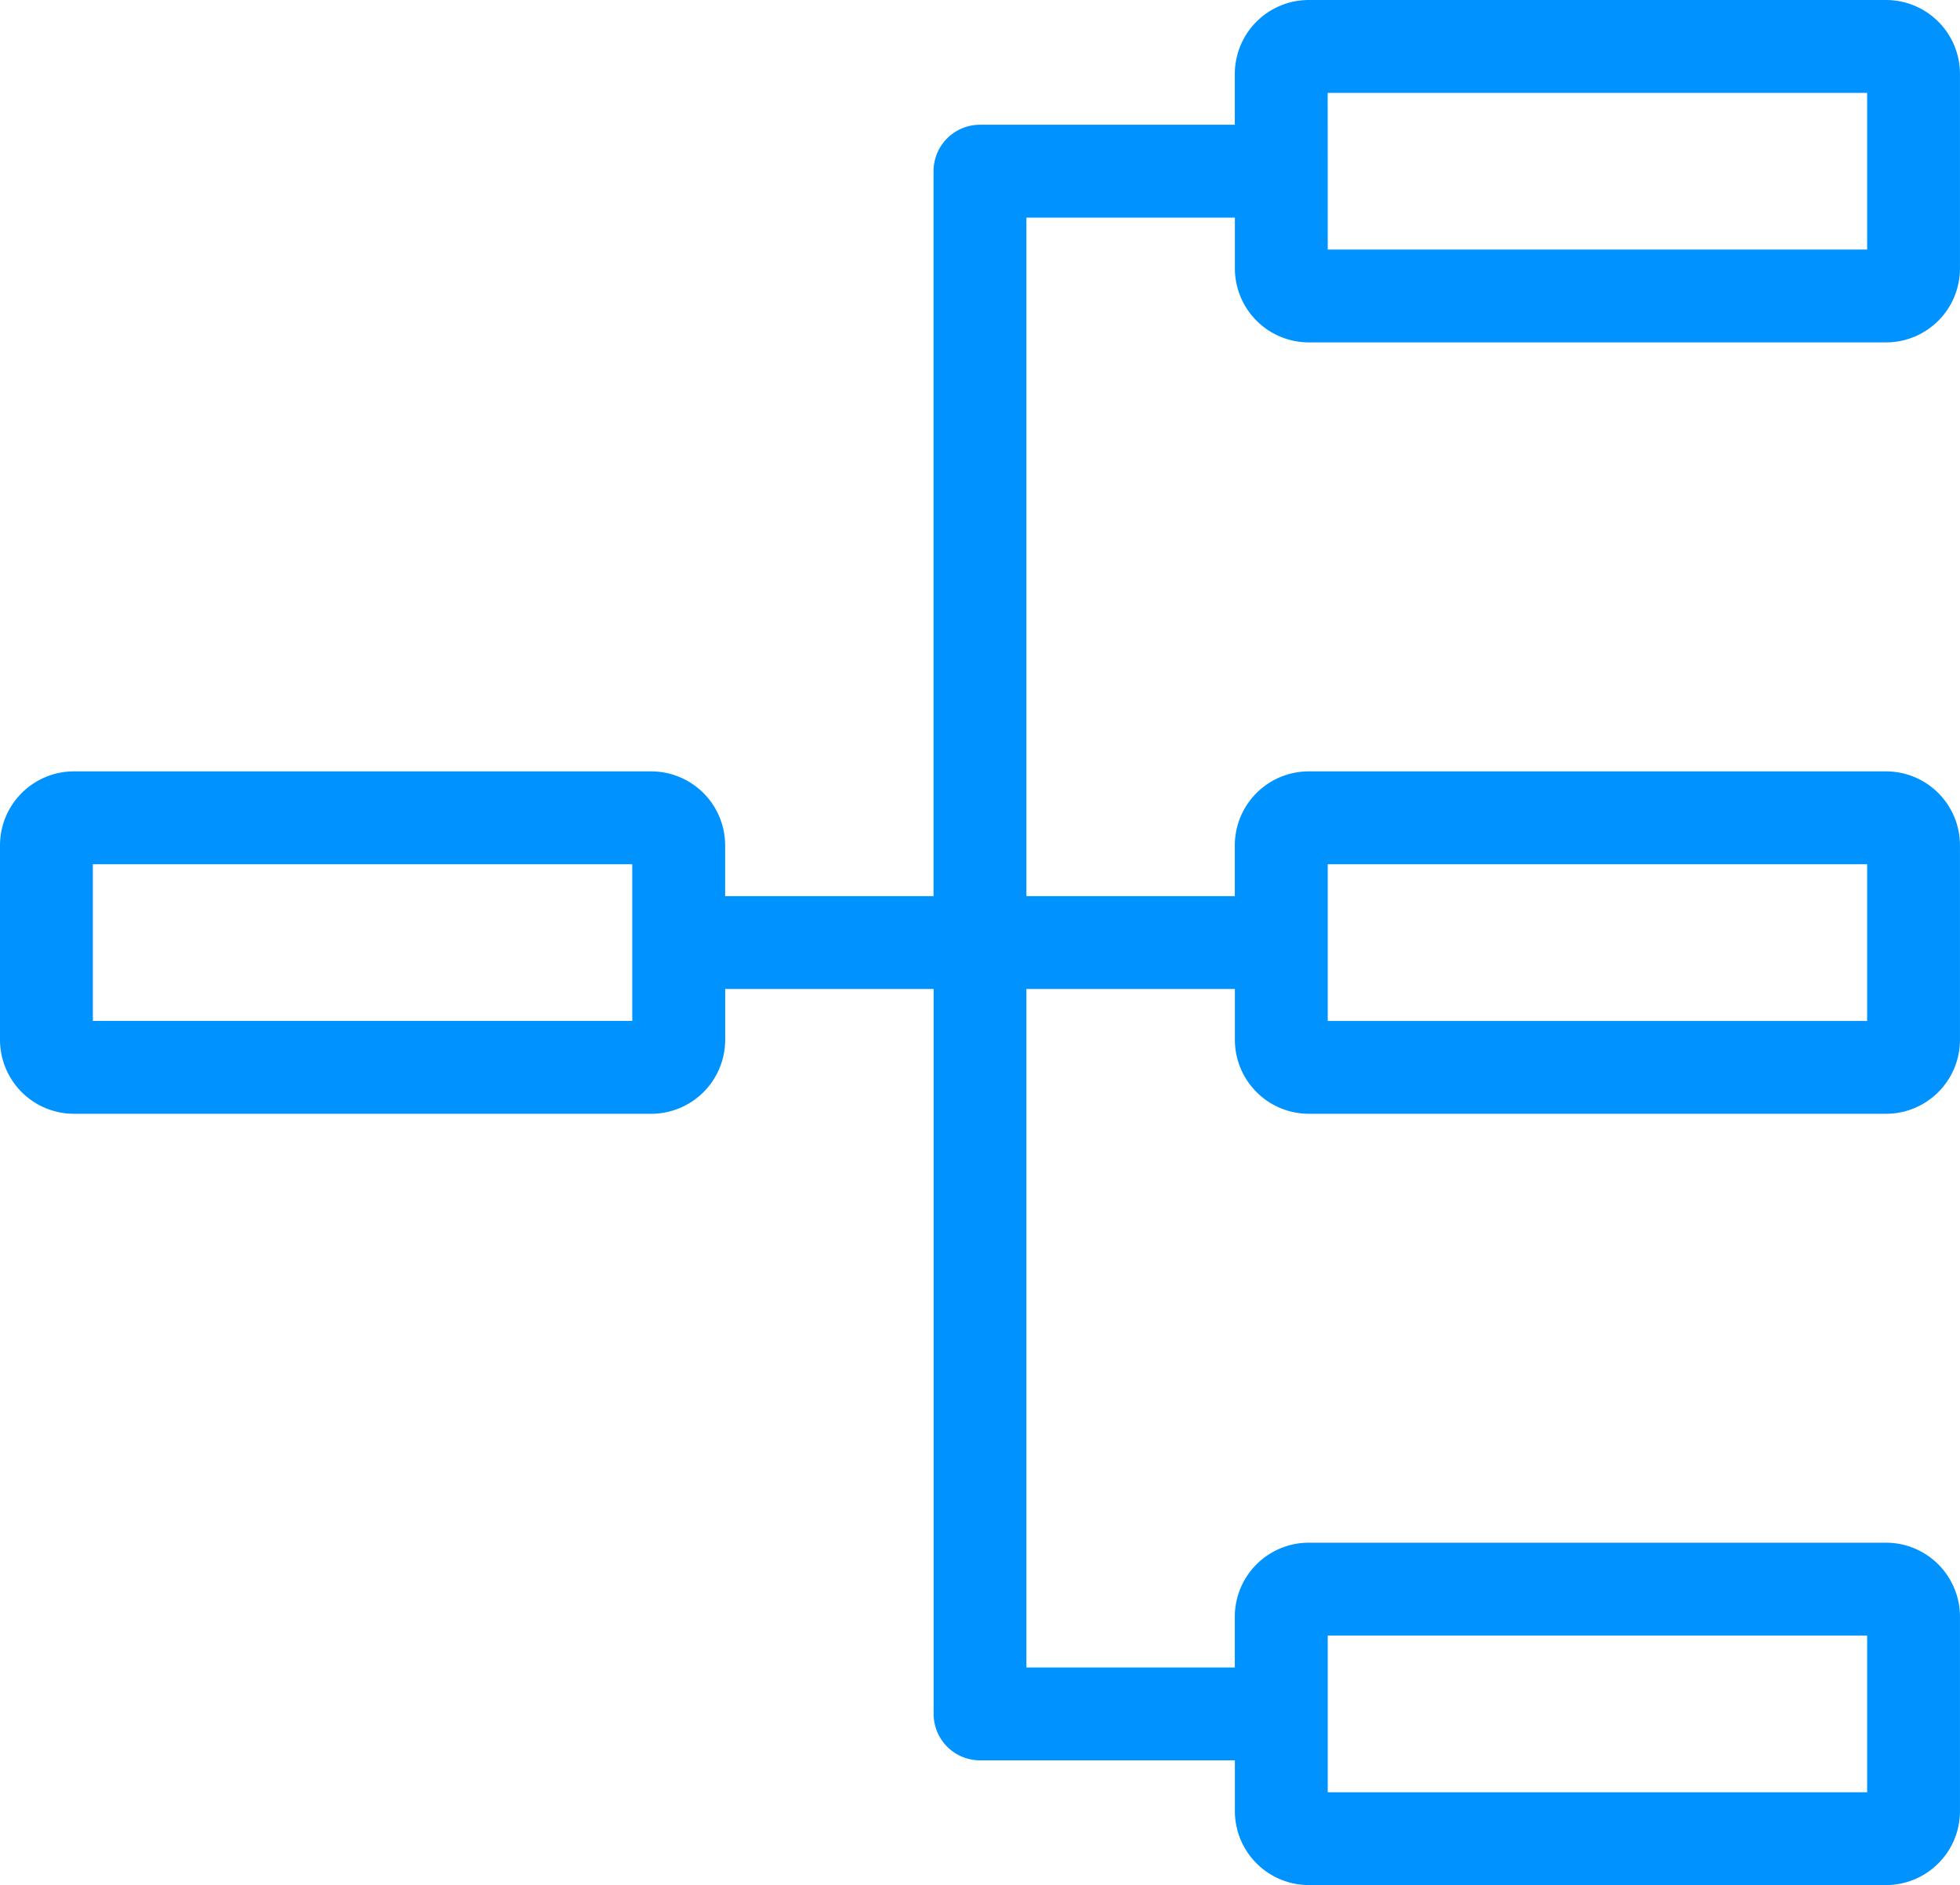 <svg xmlns="http://www.w3.org/2000/svg" width="79.448" height="76.402" viewBox="0 0 79.448 76.402">
  <path id="Path_1675" data-name="Path 1675" d="M52.8,13.377H76.2a2.749,2.749,0,0,0,2.747-2.747V2.747A2.749,2.749,0,0,0,76.2,0H52.8a2.749,2.749,0,0,0-2.747,2.747V5.056H39.473a1.632,1.632,0,0,0-1.632,1.632V36.32H28.893V34.01a2.749,2.749,0,0,0-2.747-2.747H2.748A2.75,2.75,0,0,0,0,34.01v7.883a2.751,2.751,0,0,0,2.748,2.748h23.4a2.75,2.75,0,0,0,2.747-2.748v-2.31h8.949v29.63a1.631,1.631,0,0,0,1.632,1.632H50.056v2.311A2.749,2.749,0,0,0,52.8,75.9H76.2a2.749,2.749,0,0,0,2.747-2.747V65.272A2.75,2.75,0,0,0,76.2,62.524H52.8a2.75,2.75,0,0,0-2.747,2.748v2.309H41.105v-28h8.951v2.31A2.75,2.75,0,0,0,52.8,44.641H76.2a2.75,2.75,0,0,0,2.747-2.748V34.01A2.749,2.749,0,0,0,76.2,31.263H52.8a2.749,2.749,0,0,0-2.747,2.747v2.31H41.105v-28h8.951V10.63A2.749,2.749,0,0,0,52.8,13.377m.517-10.113H75.684v6.851H53.319ZM25.629,41.377H3.264V34.527H25.629Zm27.69,24.411H75.684v6.851H53.319Zm0-31.261H75.684v6.851H53.319Z" transform="translate(0.25 0.25)" fill="#0093ff" stroke="#0093ff" stroke-width="0.5"/>
</svg>
